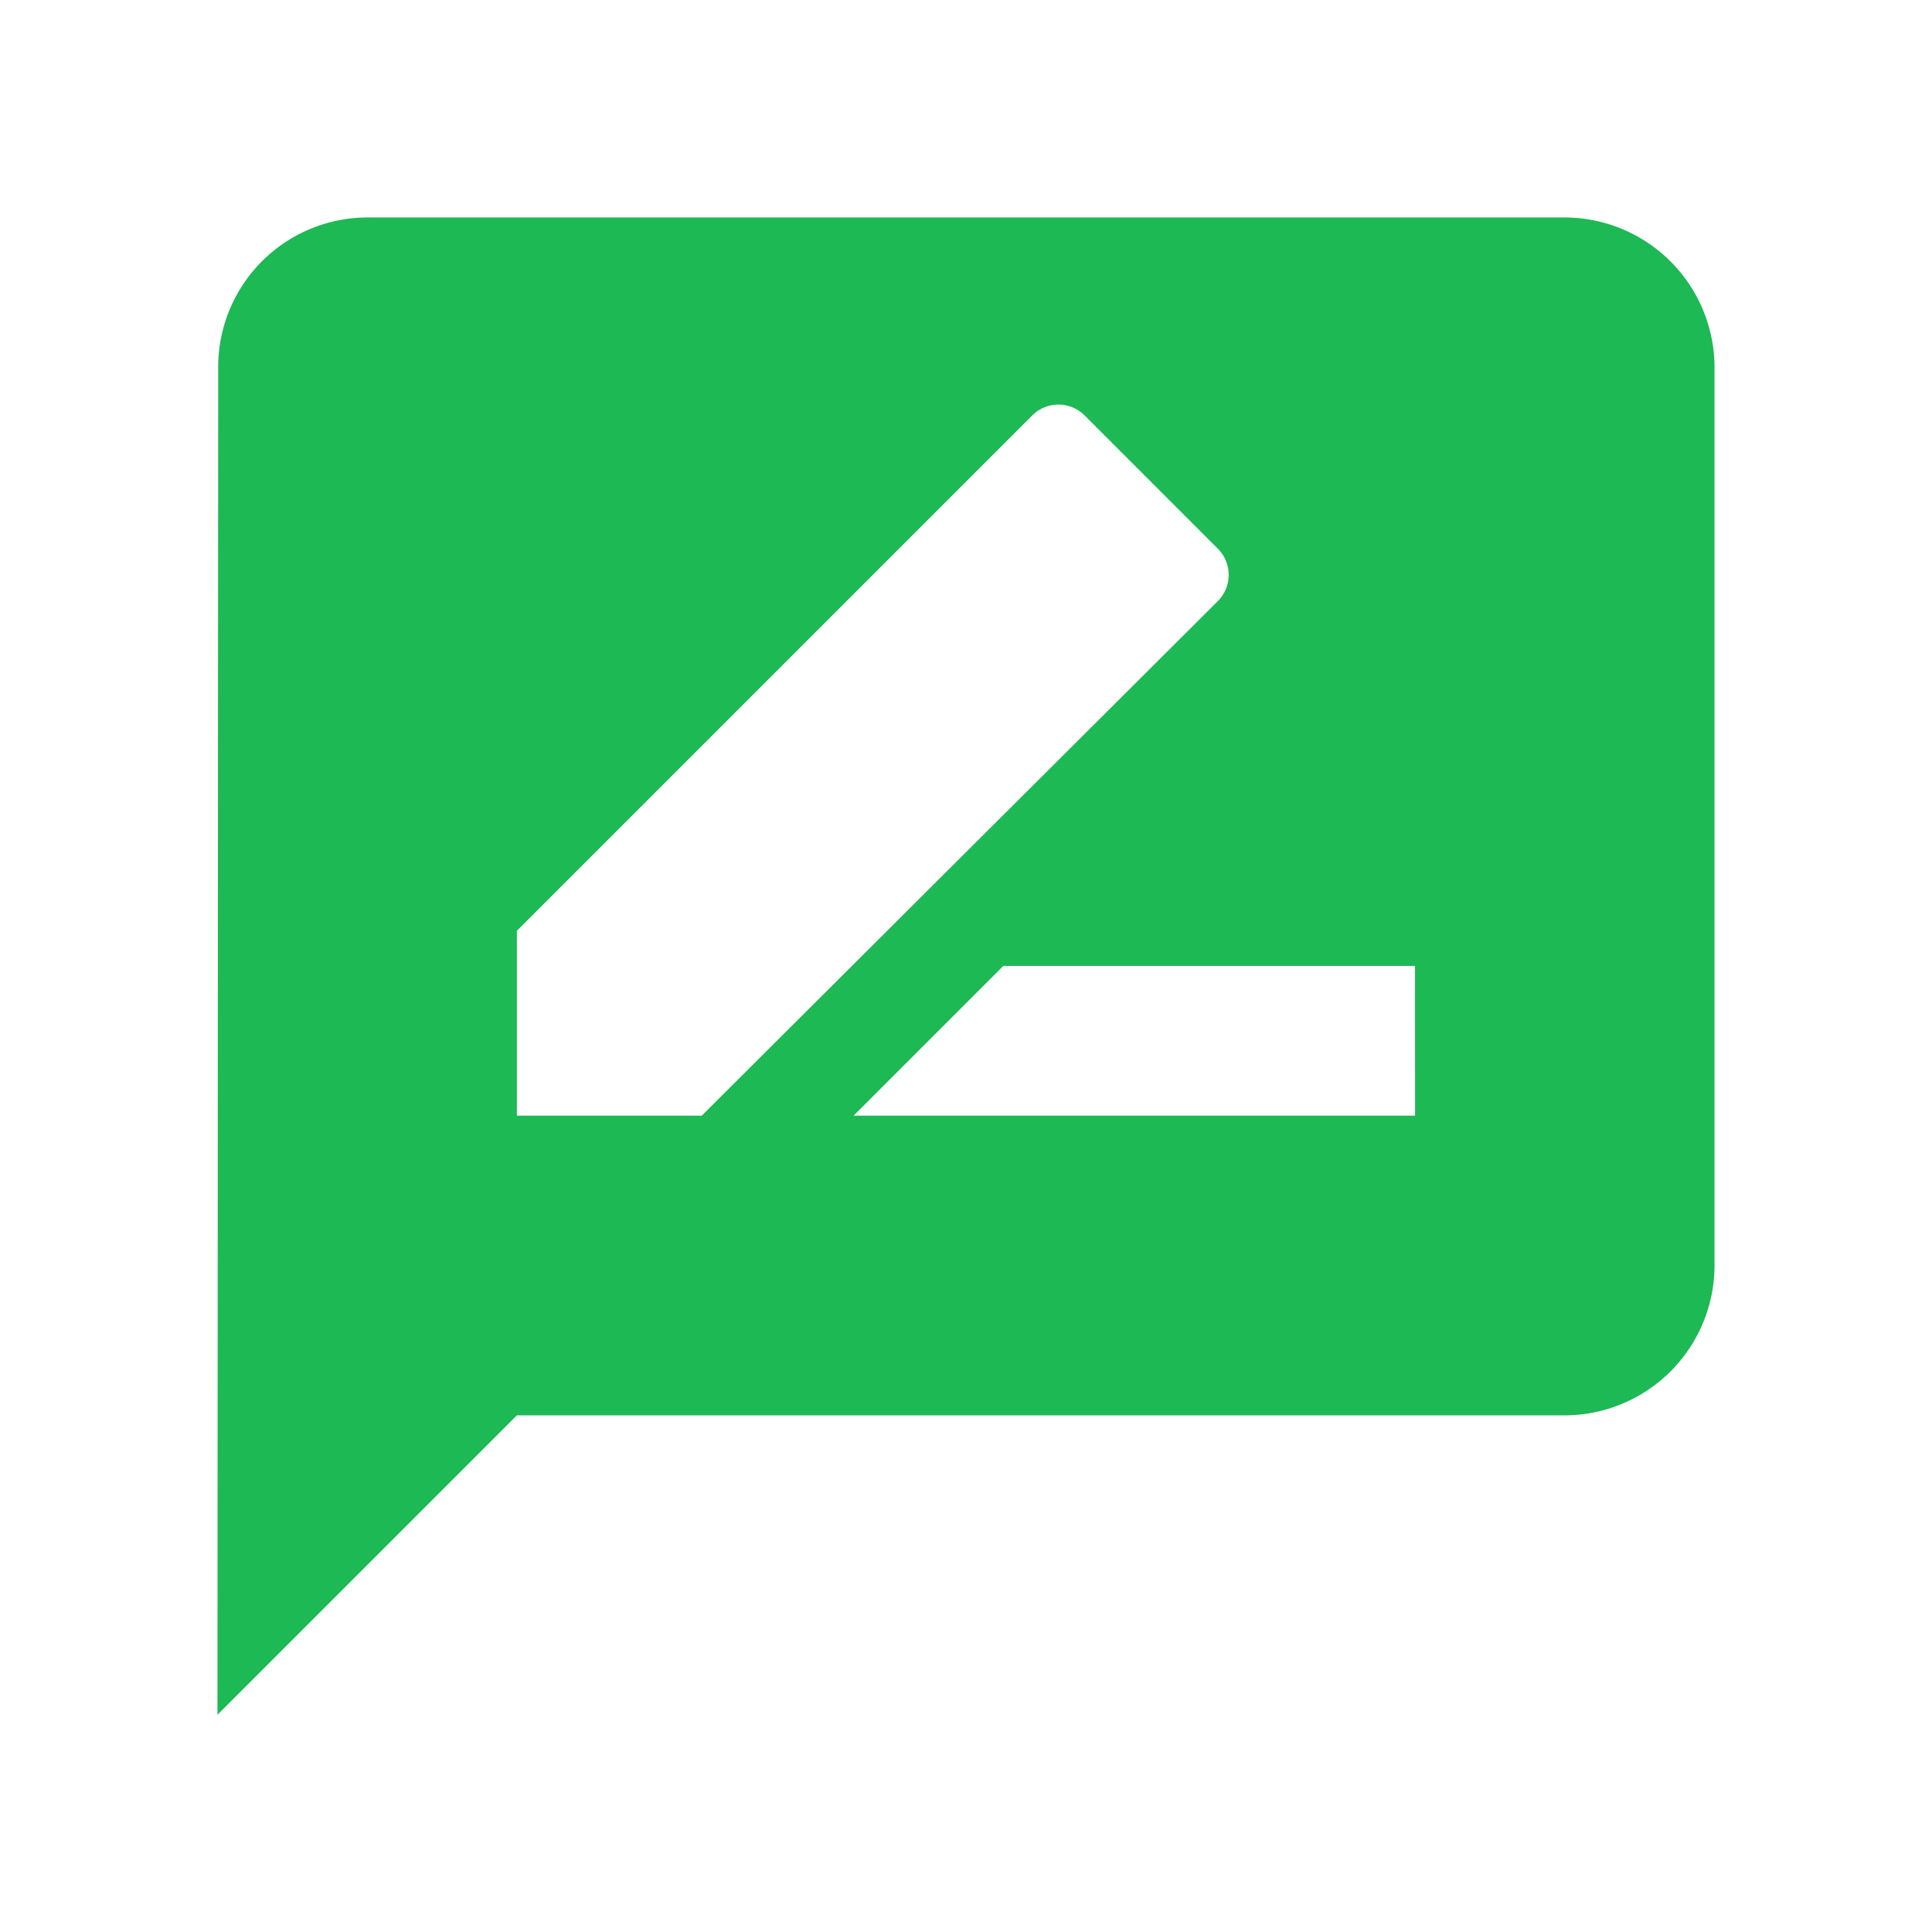 <svg id="ic-offer03" xmlns="http://www.w3.org/2000/svg" width="32" height="32" viewBox="0 0 32 32">
  <path id="Path_7502" data-name="Path 7502" d="M0,0H32V32H0ZM20.467,8.547l-2.36-2.36a.66.66,0,0,0-.947,0L8,15.373v3.293h3.293l9.173-9.173A.66.66,0,0,0,20.467,8.547Z" fill="none"/>
  <path id="Path_7503" data-name="Path 7503" d="M24.316,2H4.48A2.476,2.476,0,0,0,2.012,4.48L2,26.8l4.959-4.959H24.316a2.487,2.487,0,0,0,2.48-2.48V4.48A2.487,2.487,0,0,0,24.316,2ZM6.959,16.877V13.815l8.53-8.53a.614.614,0,0,1,.88,0L18.563,7.48a.614.614,0,0,1,0,.88l-8.542,8.517Zm14.877,0h-9.3l2.48-2.48h6.819Z" transform="translate(1.602 1.602)" fill="#1db954"/>
</svg>
